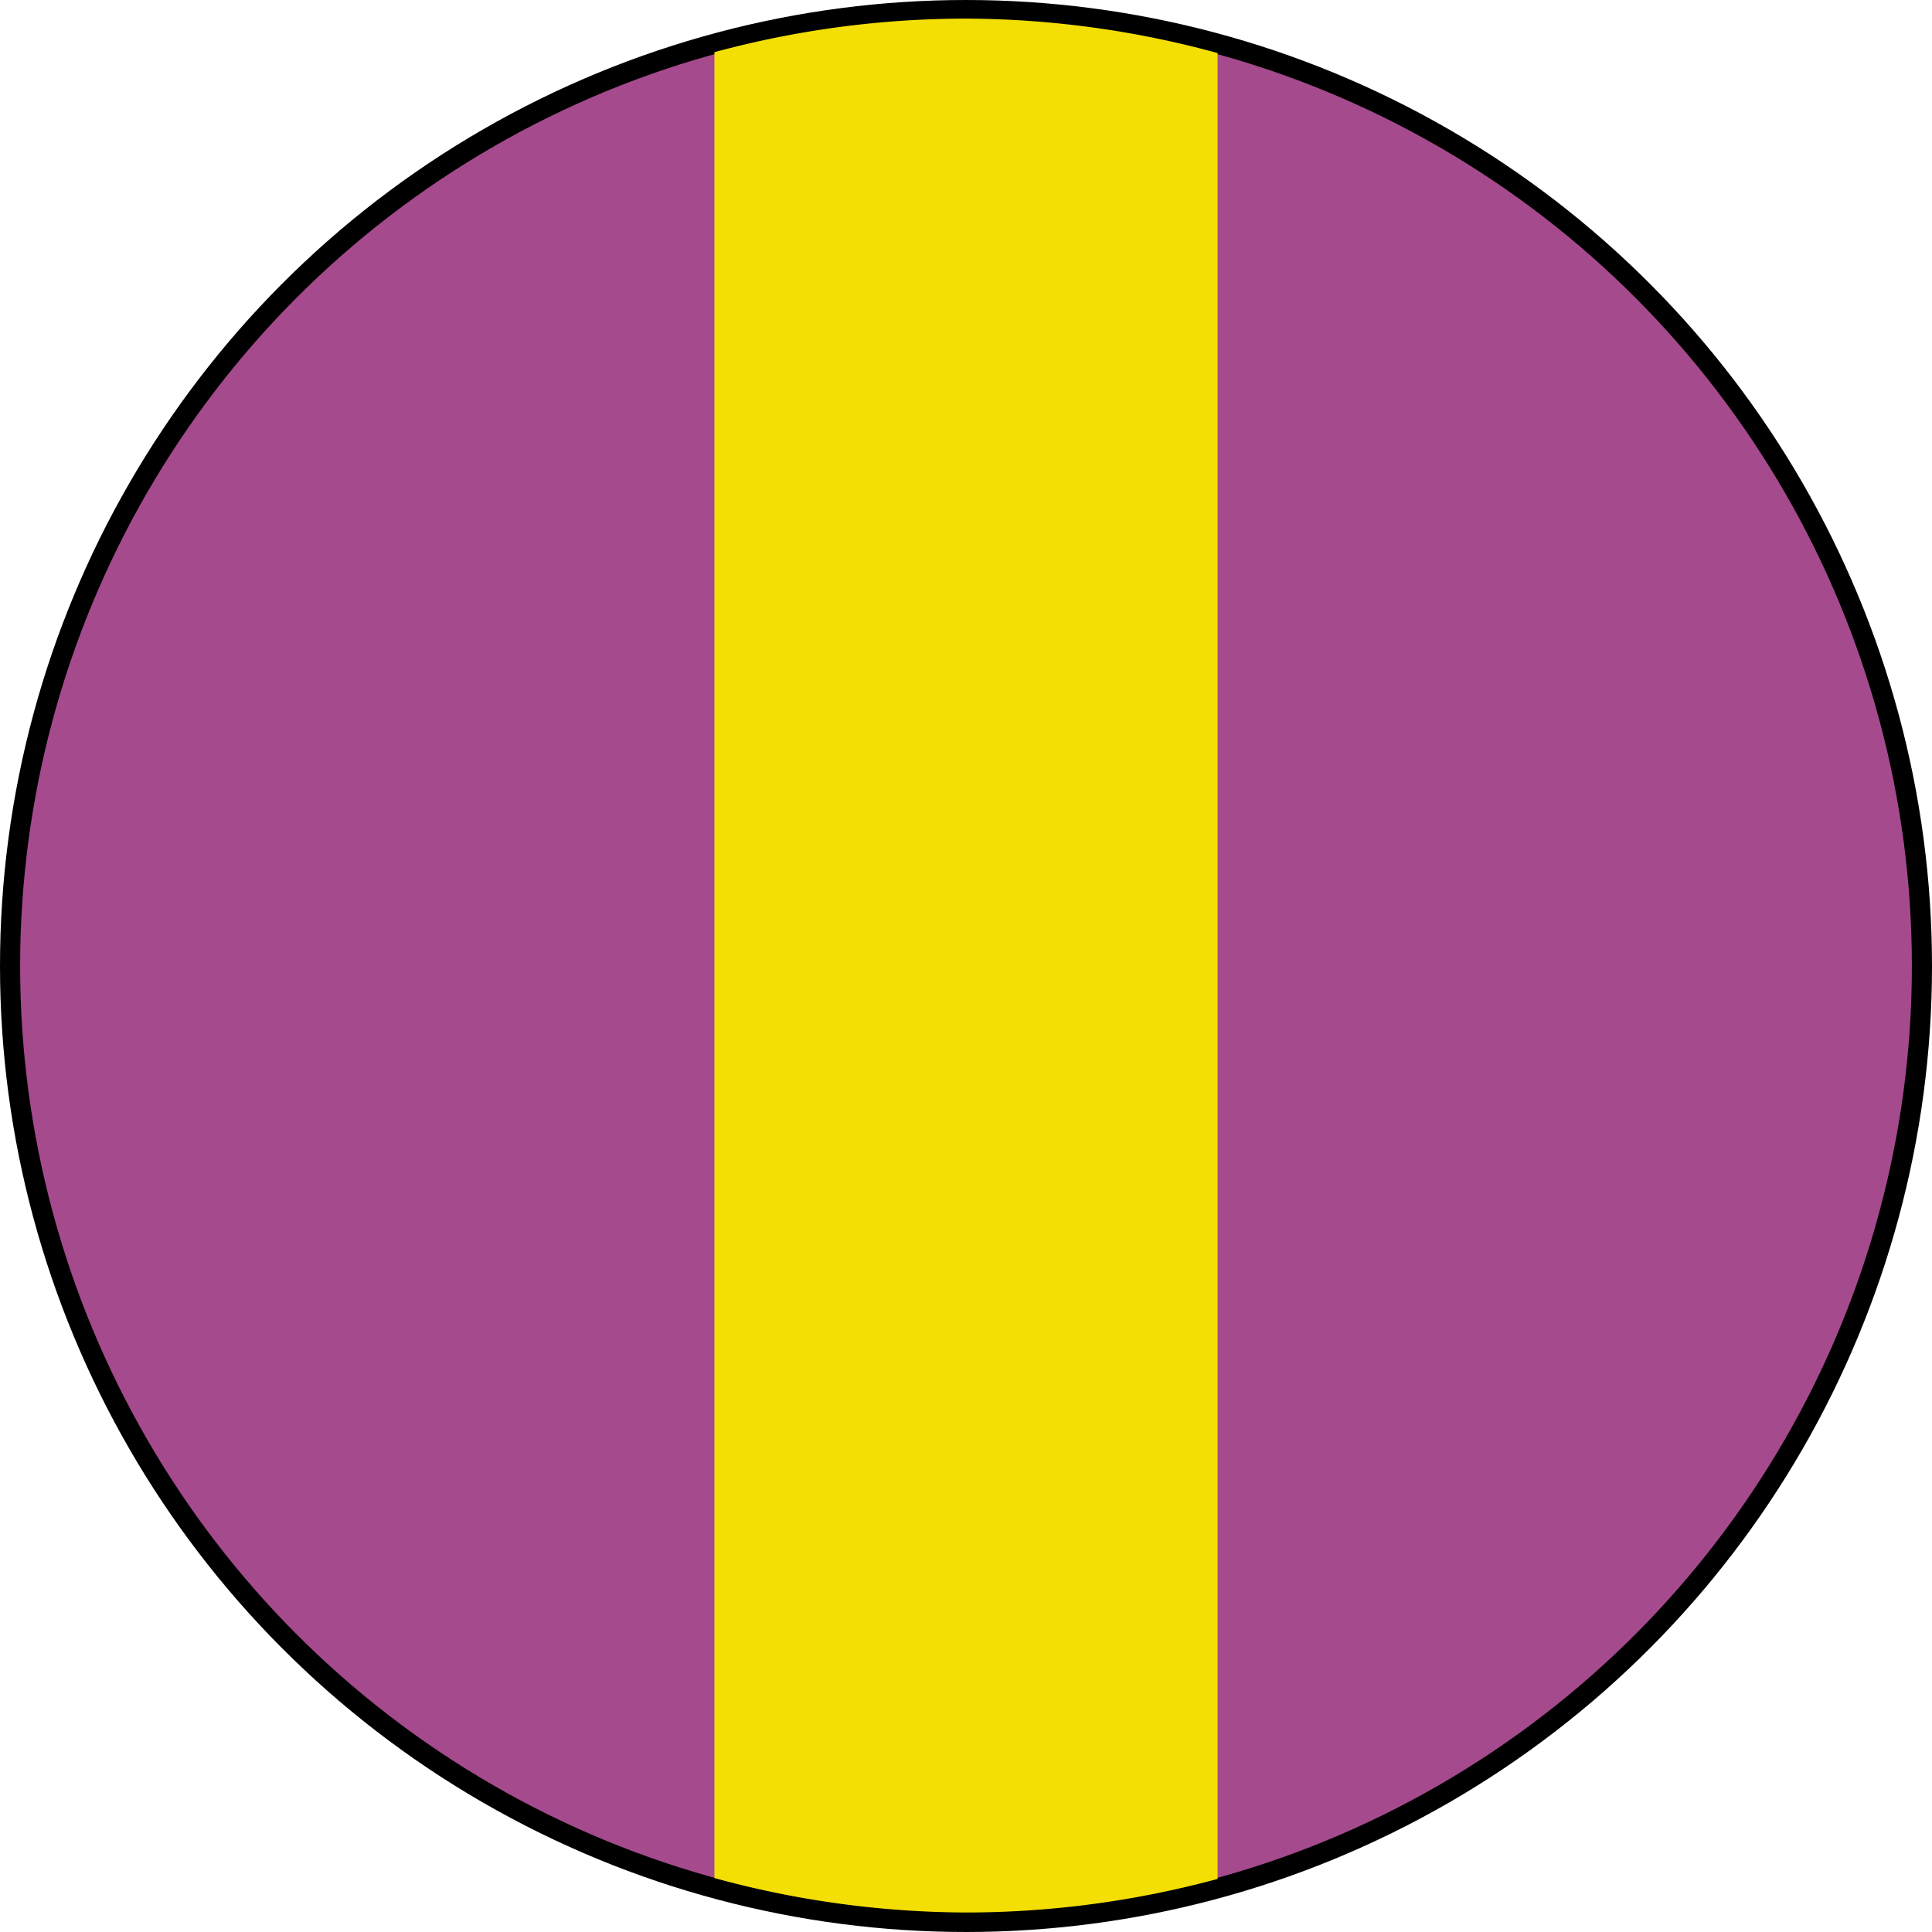 <?xml version="1.0" encoding="UTF-8" standalone="no"?>
<!-- Created with Inkscape (http://www.inkscape.org/) -->

<svg
   xmlns:dc="http://purl.org/dc/elements/1.1/"
   xmlns:cc="http://creativecommons.org/ns#"
   xmlns:rdf="http://www.w3.org/1999/02/22-rdf-syntax-ns#"
   xmlns:svg="http://www.w3.org/2000/svg"
   xmlns="http://www.w3.org/2000/svg"
   xmlns:sodipodi="http://sodipodi.sourceforge.net/DTD/sodipodi-0.dtd"
   xmlns:inkscape="http://www.inkscape.org/namespaces/inkscape"
   width="27.093mm"
   height="27.093mm"
   viewBox="0 0 96 96"
   id="svg18231"
   version="1.1"
   inkscape:version="0.92.2 (5c3e80d, 2017-08-06)"
   sodipodi:docname="NEC.svg">
  <defs
     id="defs18233" />
  <sodipodi:namedview
     id="base"
     pagecolor="#ffffff"
     bordercolor="#666666"
     borderopacity="1.0"
     inkscape:pageopacity="0.0"
     inkscape:pageshadow="2"
     inkscape:zoom="0.35"
     inkscape:cx="-314.14286"
     inkscape:cy="-31.999992"
     inkscape:document-units="px"
     inkscape:current-layer="svg18231"
     showgrid="false"
     fit-margin-top="0"
     fit-margin-left="0"
     fit-margin-right="0"
     fit-margin-bottom="0"
     inkscape:window-width="1366"
     inkscape:window-height="705"
     inkscape:window-x="-8"
     inkscape:window-y="-8"
     inkscape:window-maximized="1" />
  <g
     id="NEC"
     transform="translate(233.714,-404.362)">
    <circle
       style="opacity:1;fill:#a54a8d;fill-opacity:1;stroke:#000000;stroke-width:1;stroke-miterlimit:4;stroke-dasharray:none;stroke-opacity:1"
       id="path4304-1-4"
       cx="-185.714"
       cy="452.362"
       r="47.5" />
    <path
       style="opacity:1;fill:#f3df04;fill-opacity:1;stroke:none;stroke-width:1;stroke-miterlimit:4;stroke-dasharray:none;stroke-opacity:1"
       d="m -185.714,405.286 a 47.5,47.054 0 0 0 -12.5,1.668 v 90.727 a 47.5,47.054 0 0 0 12.5,1.712 47.5,47.054 0 0 0 12.5,-1.668 v -90.727 a 47.5,47.054 0 0 0 -12.5,-1.712 z"
       id="rect4858-8-2"
       inkscape:connector-curvature="0" />
  </g>
</svg>
